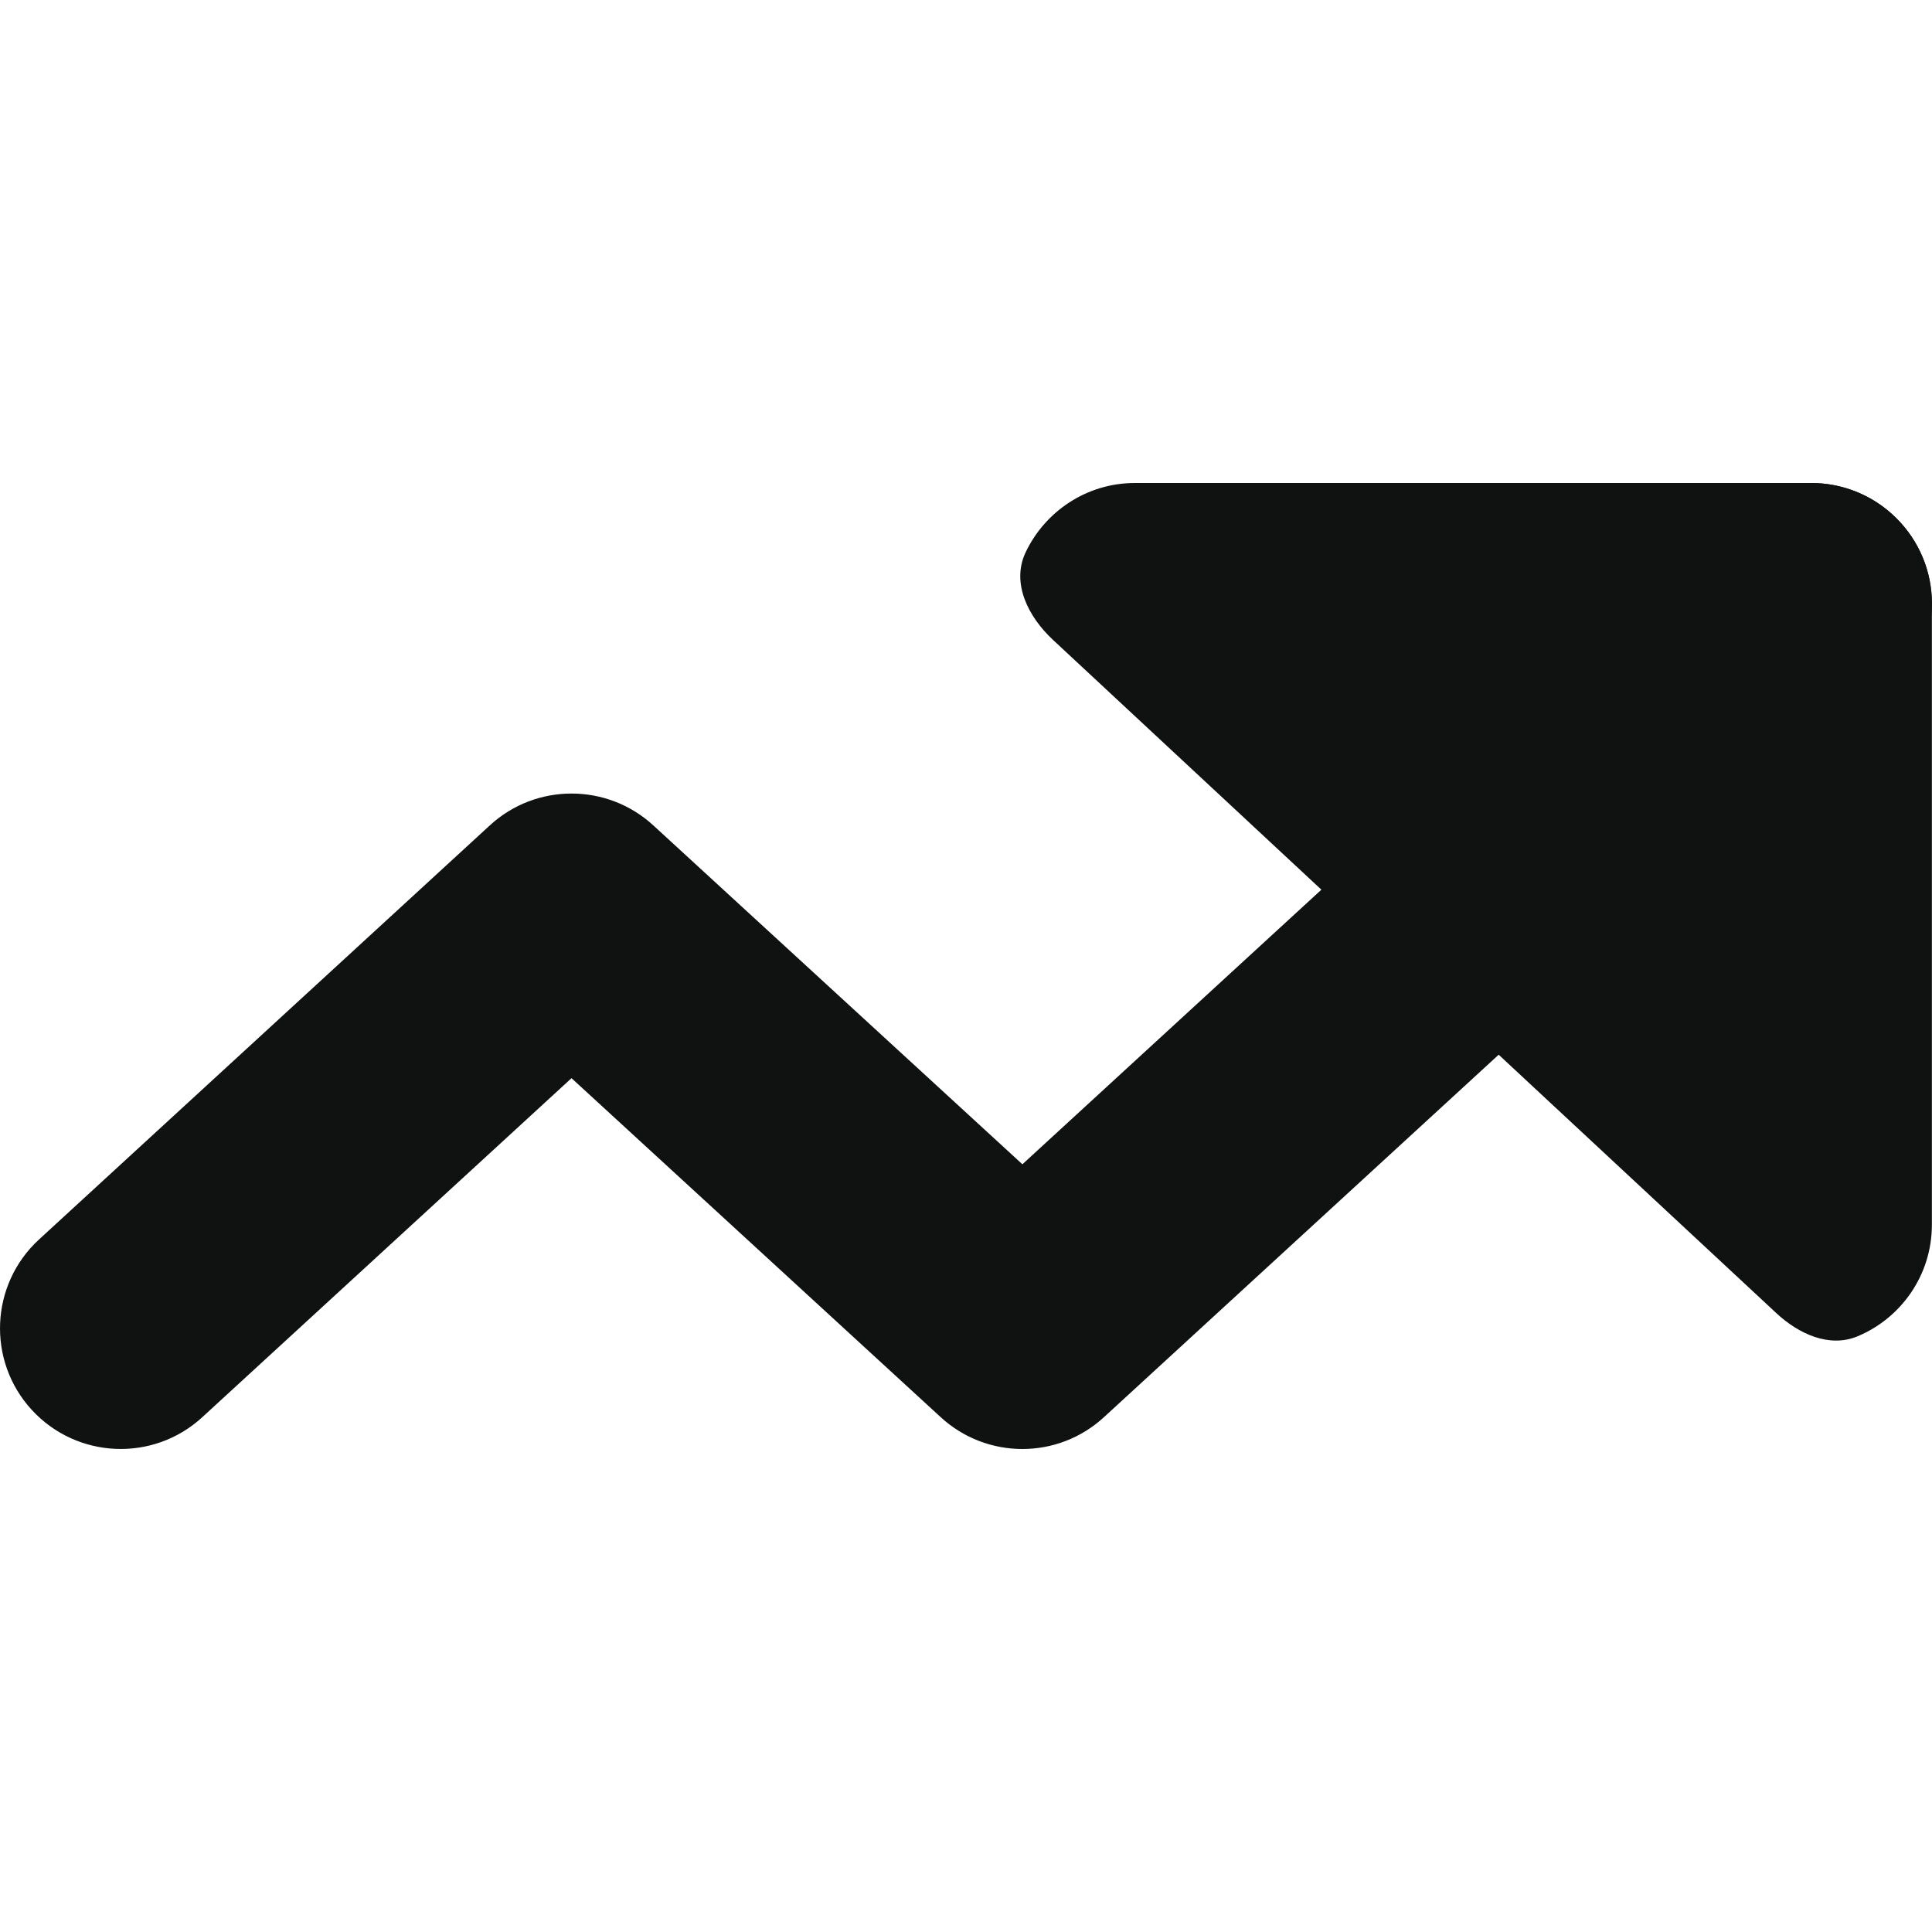 <svg width="16" height="16" viewBox="0 0 16 16" fill="none" xmlns="http://www.w3.org/2000/svg">
<g clip-path="url(#clip0_123_2152)">
<path fill-rule="evenodd" clip-rule="evenodd" d="M15.736 4.324C16.11 4.73 16.083 5.363 15.676 5.737L9.143 11.736C8.761 12.088 8.173 12.088 7.79 11.736L4.733 8.929L1.676 11.736C1.27 12.11 0.637 12.083 0.263 11.676C-0.11 11.27 -0.083 10.637 0.324 10.264L4.057 6.835C4.439 6.484 5.027 6.484 5.41 6.835L8.467 9.642L14.324 4.263C14.73 3.89 15.363 3.917 15.736 4.324Z" fill="#101212"/>
<path fill-rule="evenodd" clip-rule="evenodd" d="M8.718 5.297C8.515 5.107 8.375 4.83 8.492 4.578C8.652 4.237 8.998 4 9.399 4H14.999C15.552 4 15.999 4.448 15.999 5V10.143C15.999 10.559 15.745 10.916 15.383 11.067C15.149 11.164 14.896 11.047 14.711 10.875L8.718 5.297Z" fill="#101212"/>
</g>
<defs>
<clipPath id="clip0_123_2152">
<rect width="16" height="16" fill="white"/>
</clipPath>
</defs>
</svg>
